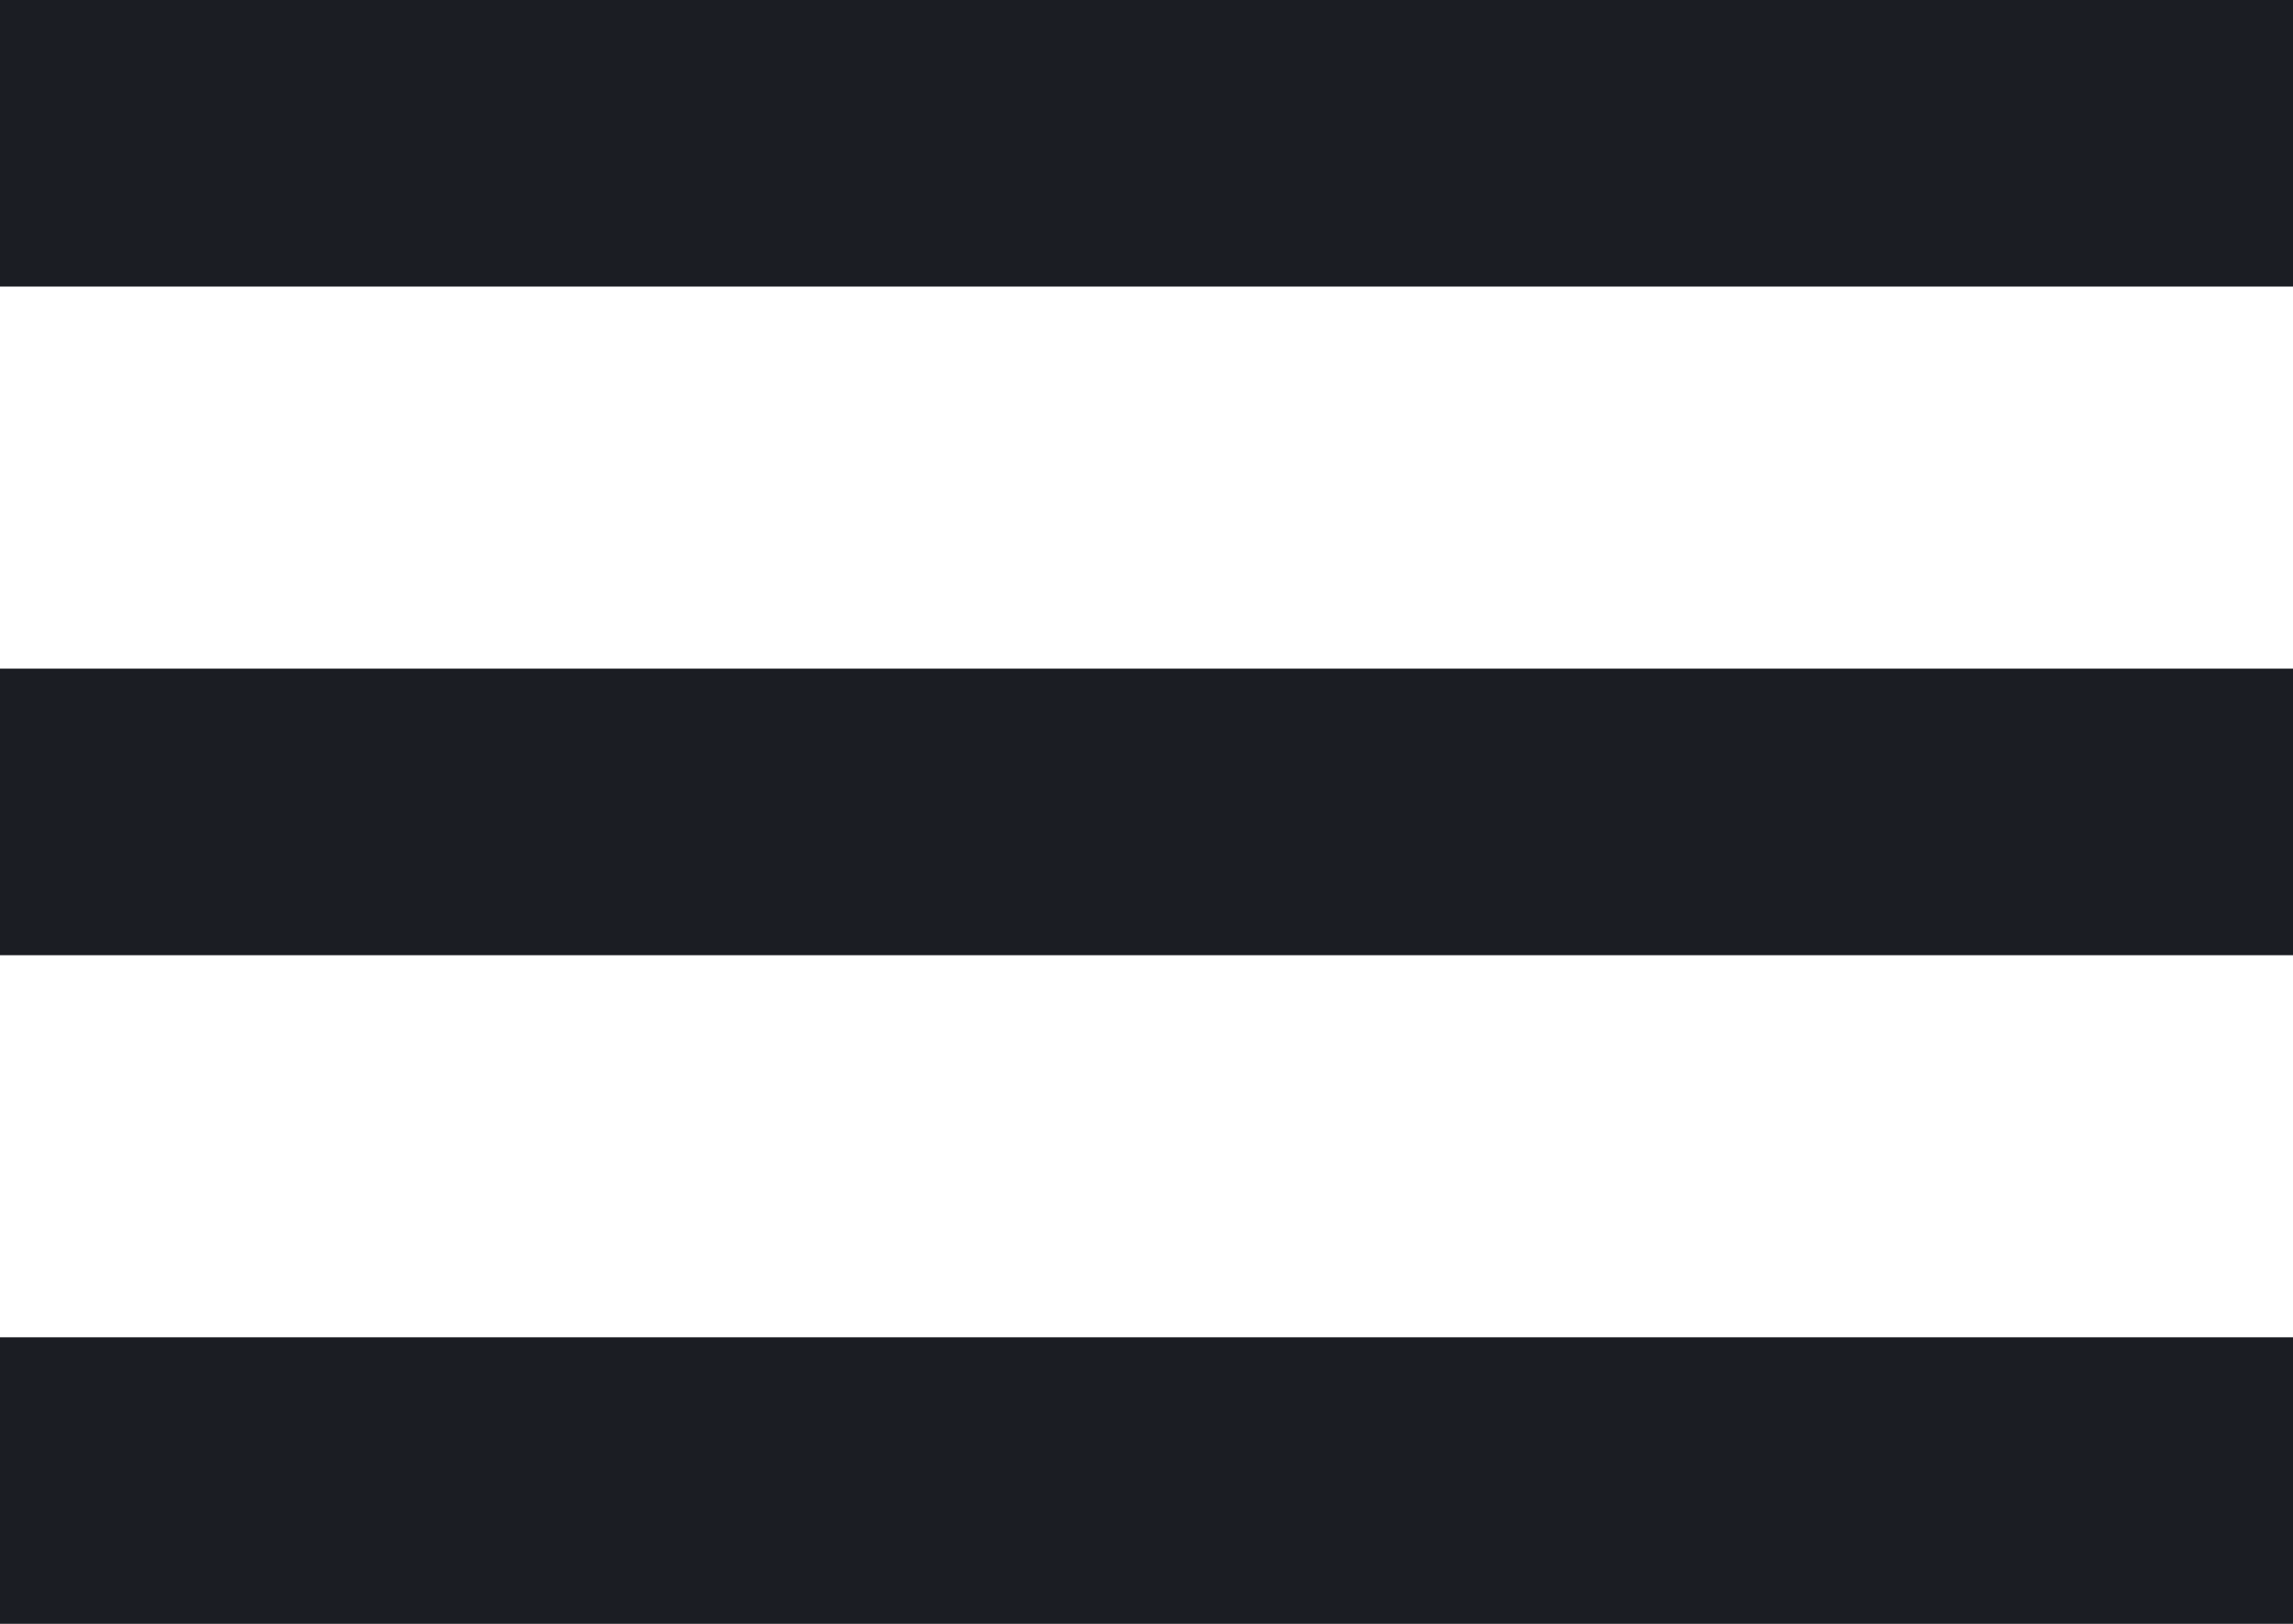 <svg width="24" height="17" viewBox="0 0 24 17" fill="none" xmlns="http://www.w3.org/2000/svg">
<g id="Group">
<rect id="Rectangle" width="24" height="3" fill="#1B1D23"/>
<rect id="Rectangle Copy 2" y="7" width="24" height="3" fill="#1B1D23"/>
<rect id="Rectangle Copy 3" y="14" width="24" height="3" fill="#1B1D23"/>
</g>
</svg>
